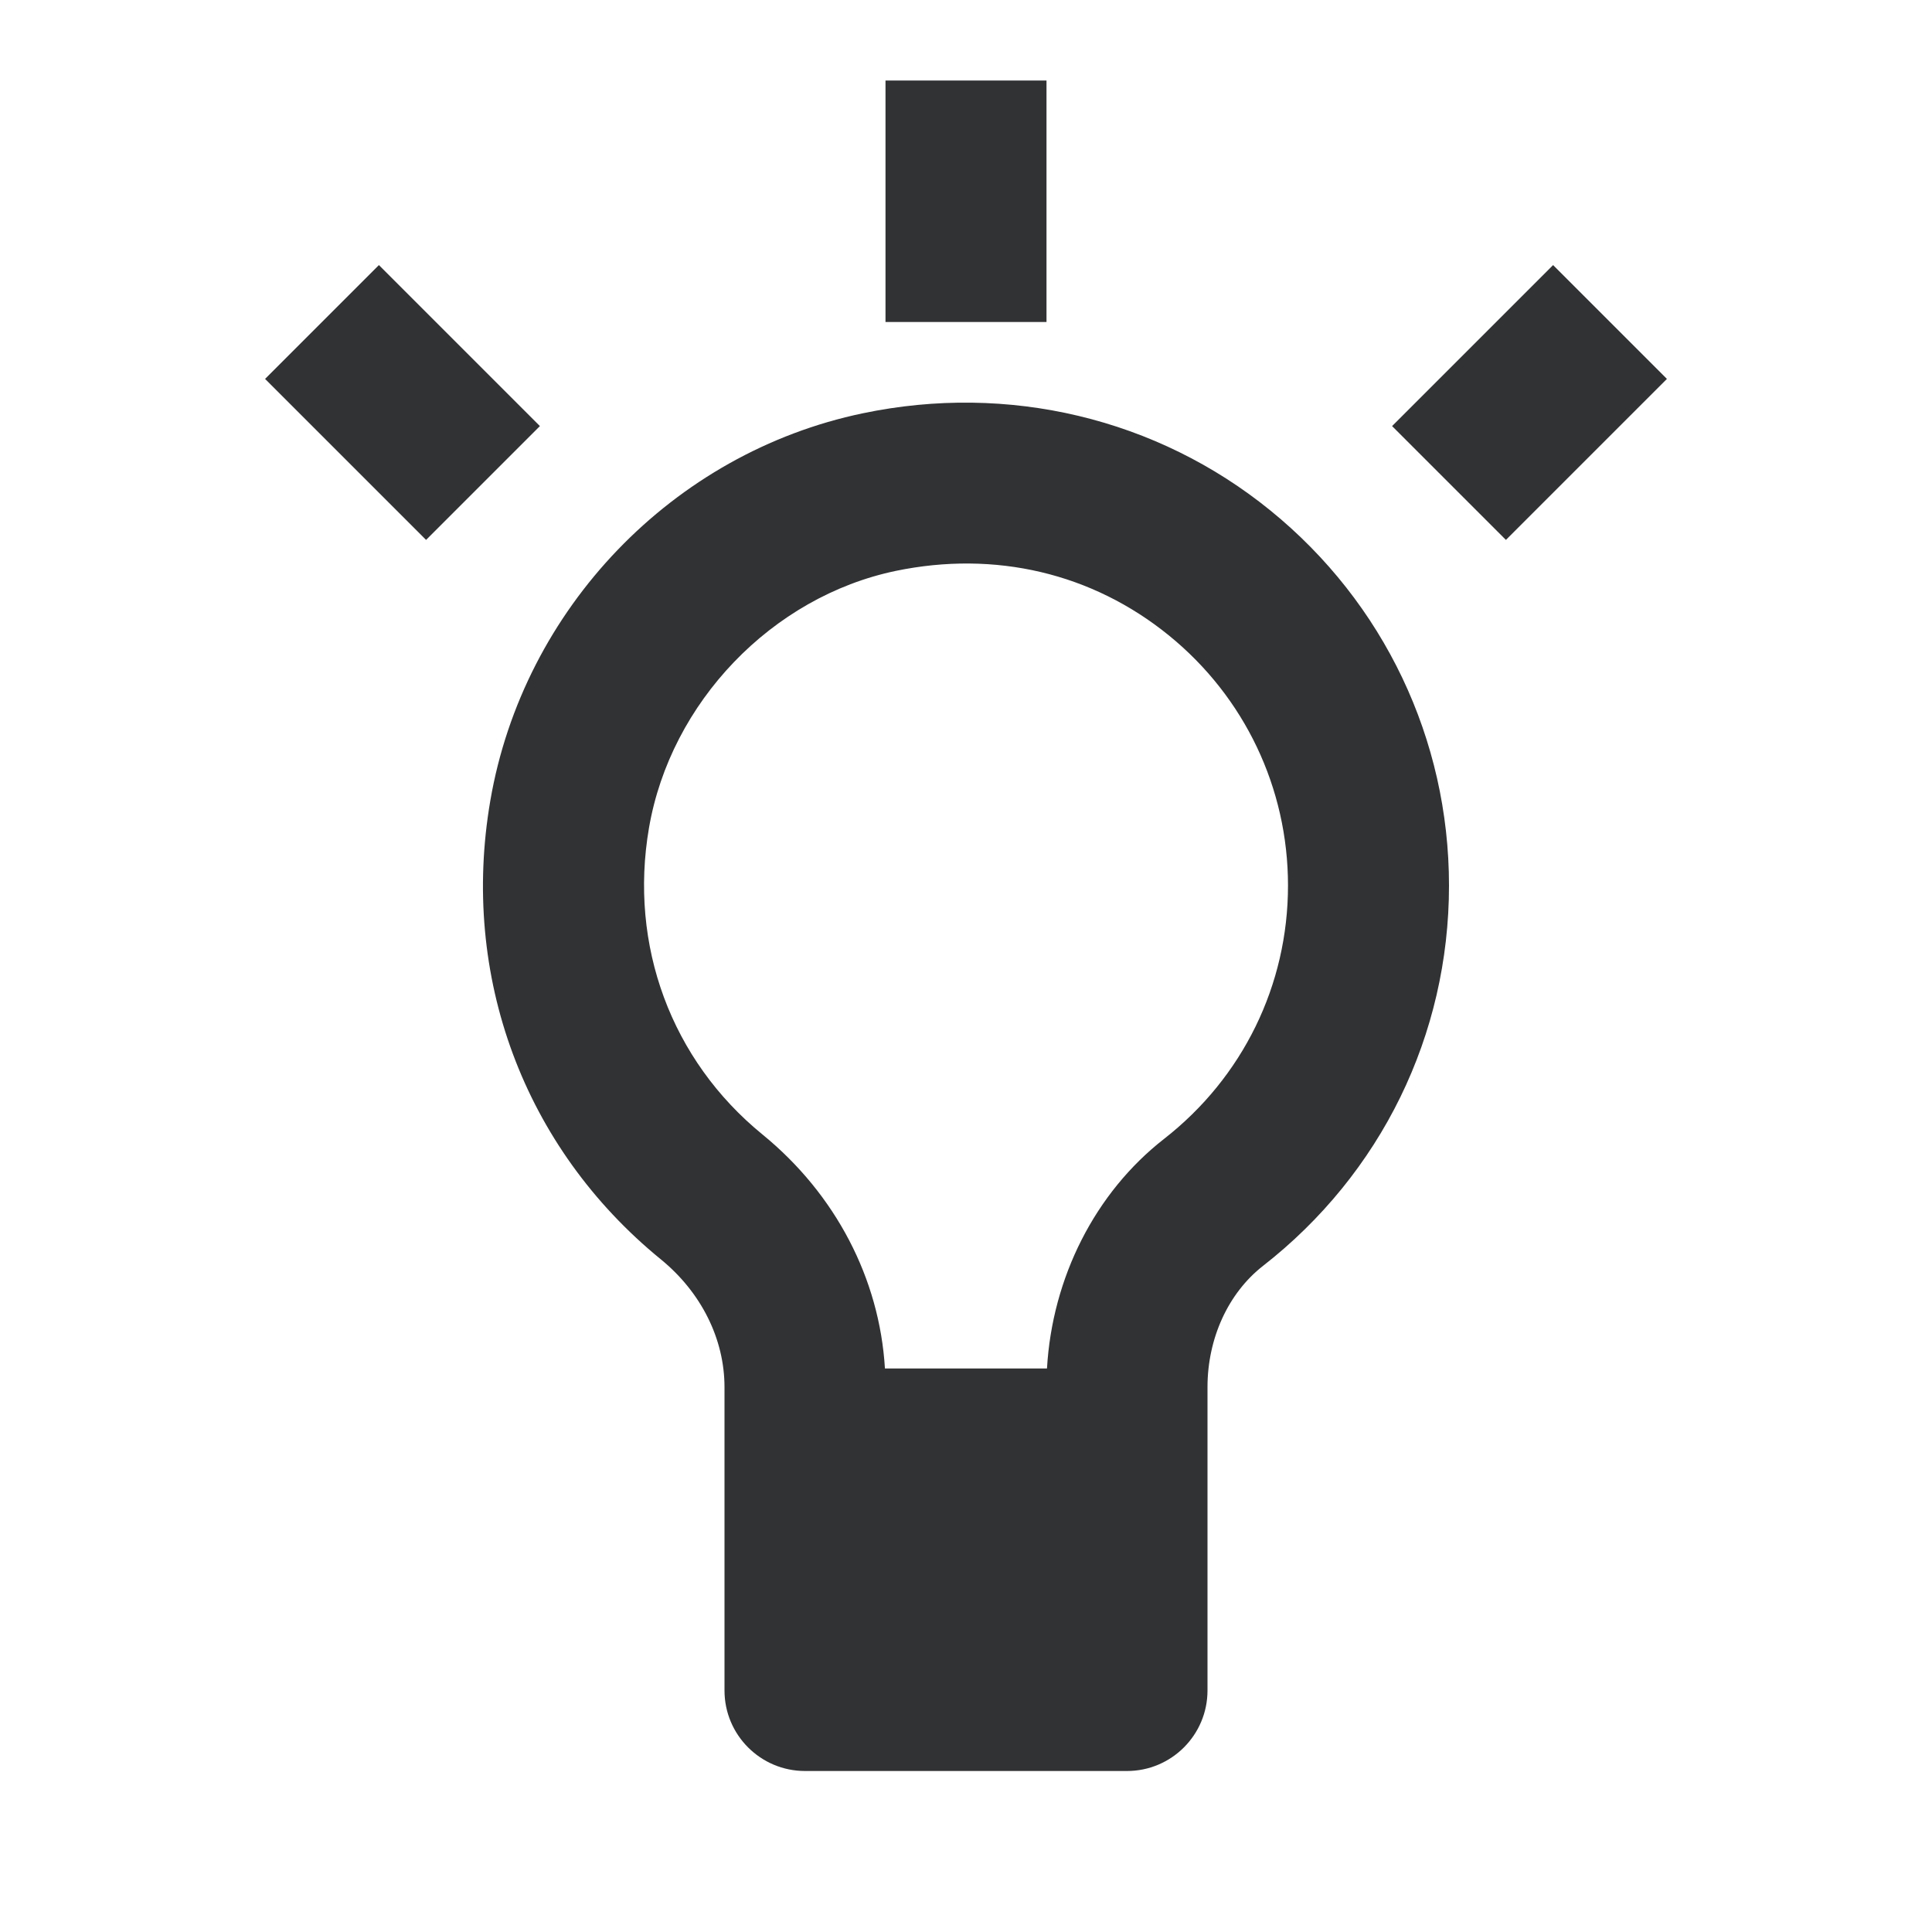 <svg width="24" height="24" viewBox="0 0 24 24" fill="none" xmlns="http://www.w3.org/2000/svg">
<path fill-rule="evenodd" clip-rule="evenodd" d="M11 4H13V1H11V4ZM3.293 4.707L4.707 3.293L6.707 5.293L5.293 6.707L3.293 4.707ZM17.293 5.293L19.293 3.293L20.707 4.707L18.707 6.707L17.293 5.293ZM13.006 17C13.071 15.87 13.604 14.816 14.46 14.148C15.439 13.384 16 12.237 16 11C16 9.79 15.461 8.658 14.521 7.894C13.567 7.119 12.362 6.836 11.127 7.092C9.59 7.413 8.33 8.725 8.062 10.284C7.811 11.744 8.338 13.169 9.473 14.094C10.38 14.835 10.926 15.883 10.993 17H13.006ZM10.718 5.134C12.524 4.756 14.372 5.196 15.782 6.342C17.191 7.487 18 9.185 18 11C18 12.857 17.158 14.579 15.69 15.725C15.258 16.062 15 16.625 15 17.231V19V21C15 21.552 14.552 22 14 22H10C9.448 22 9 21.552 9 21V18V17.232C9 16.633 8.711 16.054 8.209 15.644C6.507 14.256 5.716 12.126 6.091 9.945C6.501 7.56 8.36 5.626 10.718 5.134Z" fill="#313234"/>
</svg>

